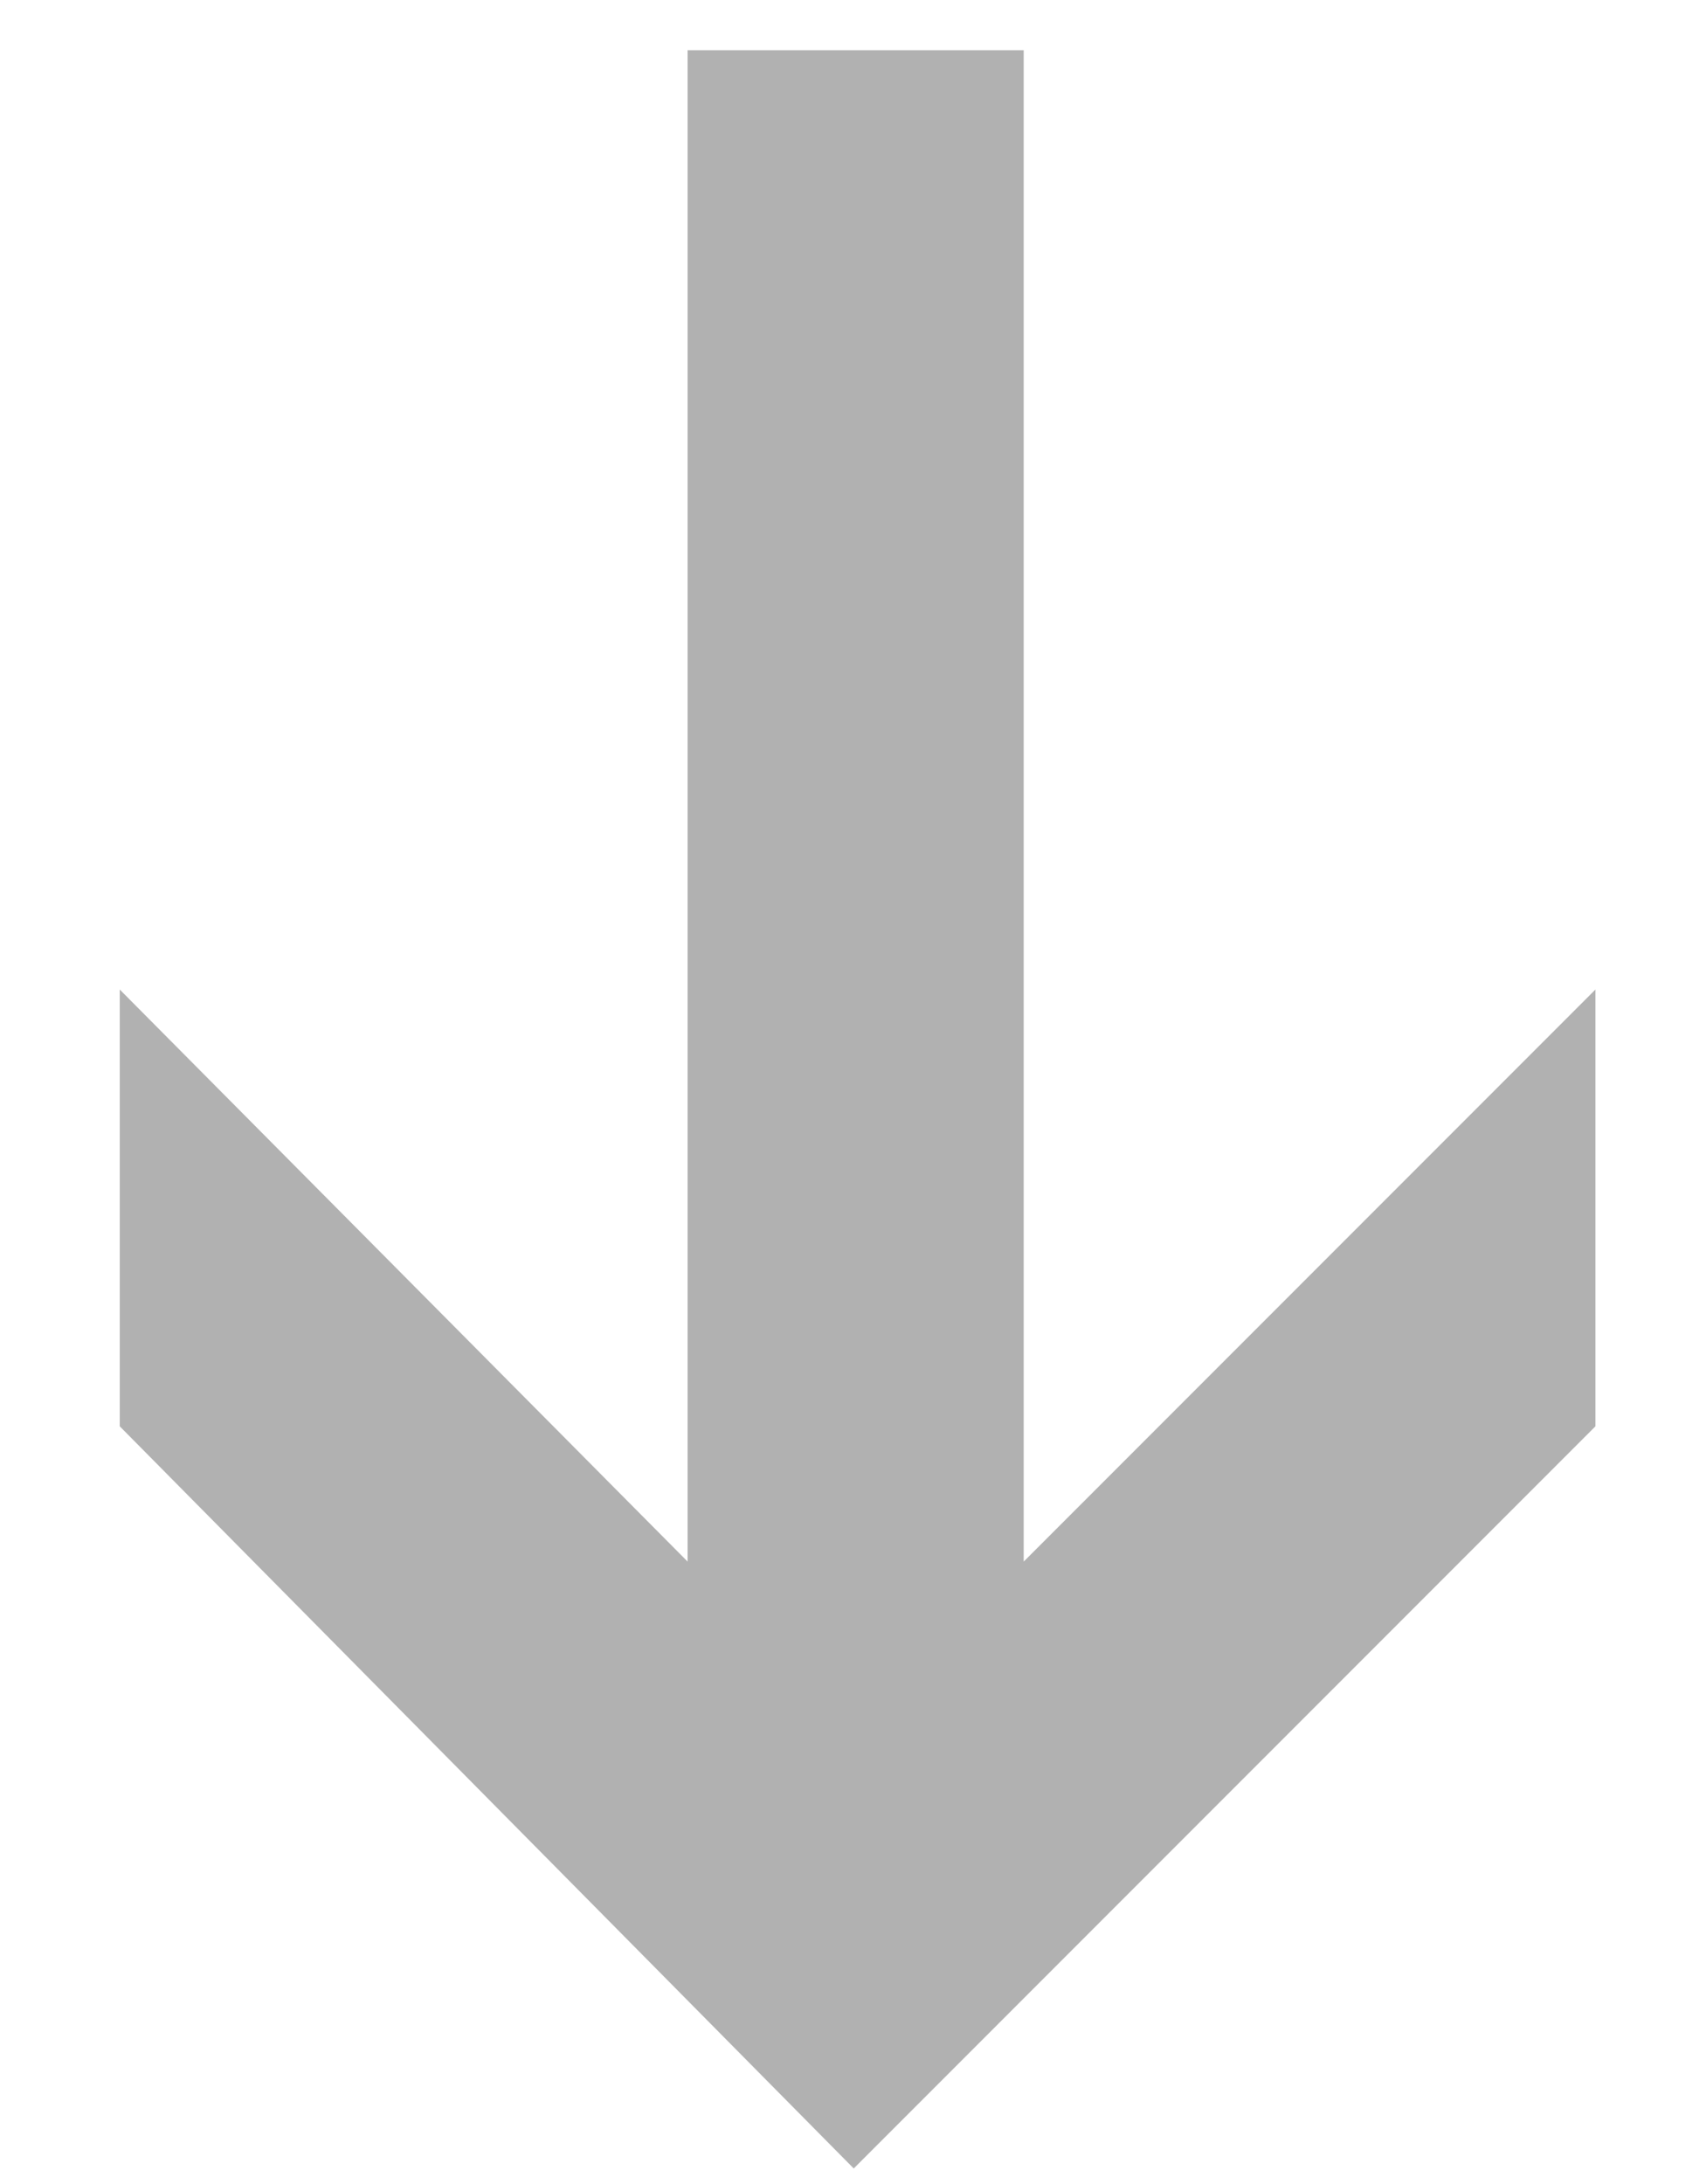 <?xml version="1.0" encoding="utf-8"?>
<!-- Generator: Adobe Illustrator 18.0.0, SVG Export Plug-In . SVG Version: 6.00 Build 0)  -->
<!DOCTYPE svg PUBLIC "-//W3C//DTD SVG 1.1//EN" "http://www.w3.org/Graphics/SVG/1.1/DTD/svg11.dtd">
<svg version="1.1" id="Layer_1" xmlns="http://www.w3.org/2000/svg" xmlns:xlink="http://www.w3.org/1999/xlink" x="0px" y="0px"
	 viewBox="0 0 43.8 56.5" enable-background="new 0 0 43.8 56.5" xml:space="preserve">
<polygon fill-rule="evenodd" clip-rule="evenodd" fill="#b1b1b1" points="41.3,36.9 41.3,25.6 26.5,40.4 26.5,1.3 17.8,1.3 
	17.8,40.4 3.1,25.6 3.1,36.9 22.1,56.1 "/>
</svg>
